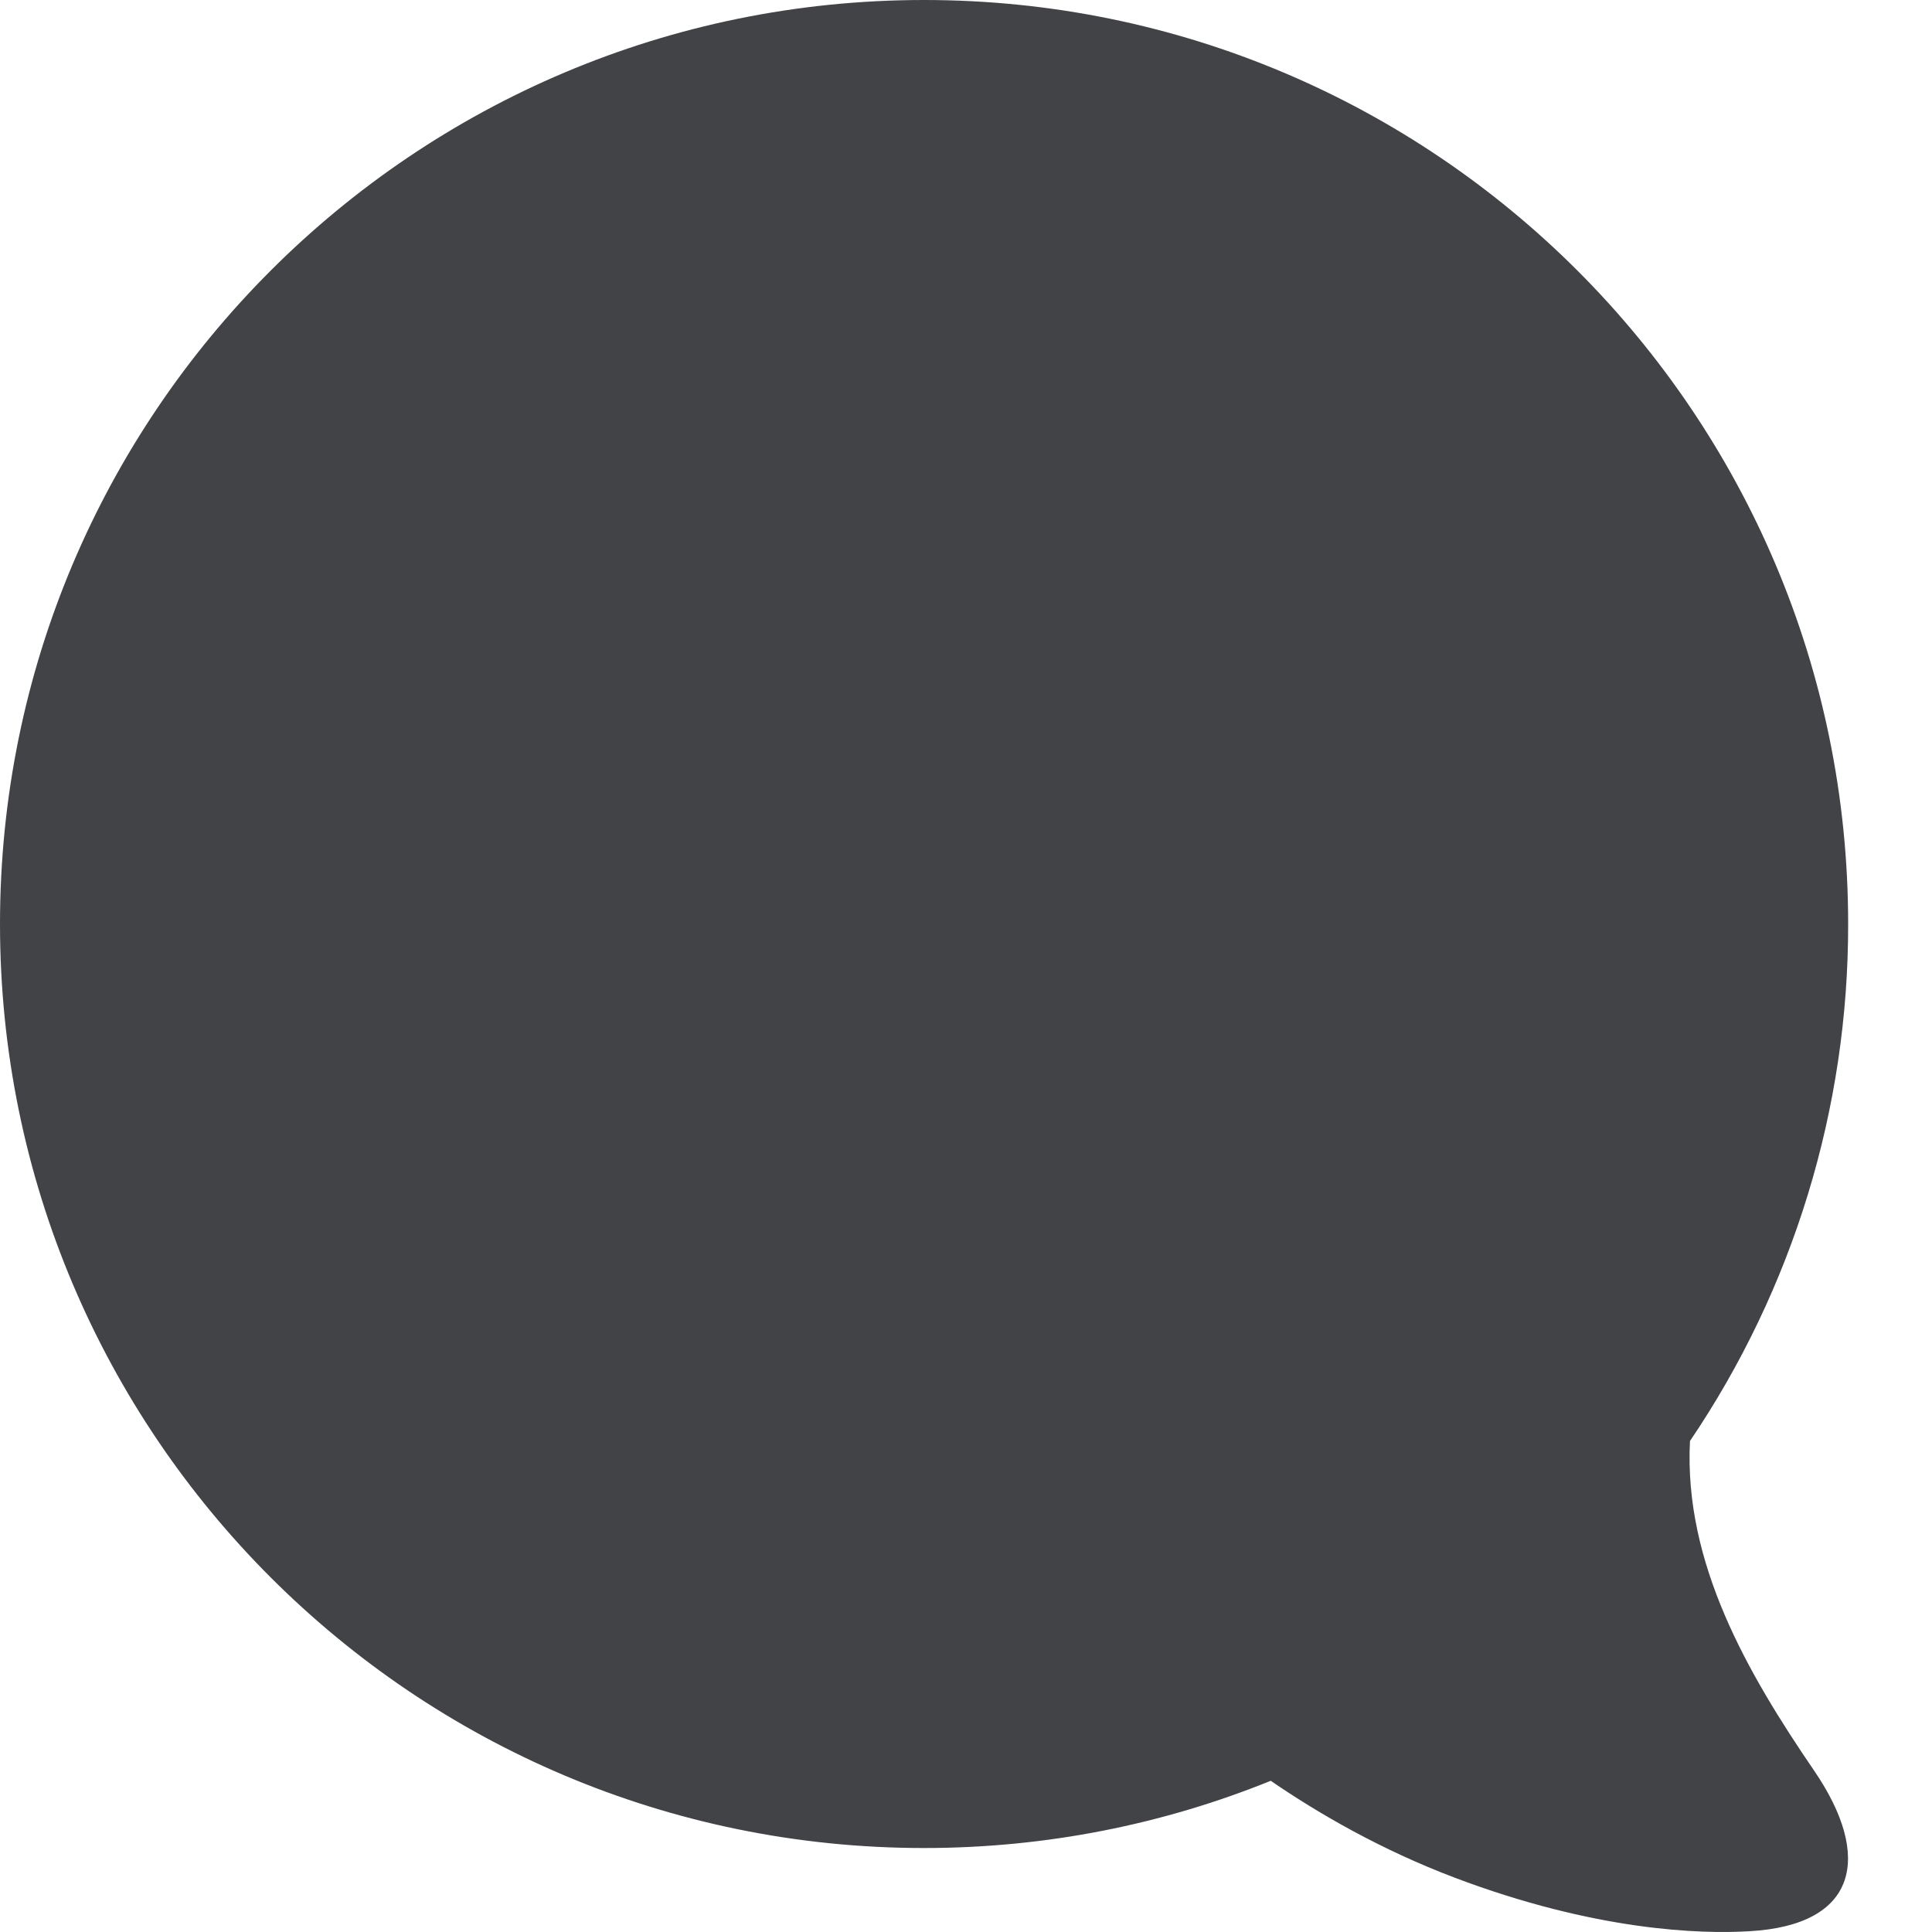 <svg width="15" height="15" viewBox="0 0 15 15" fill="none" xmlns="http://www.w3.org/2000/svg">
<path fill-rule="evenodd" clip-rule="evenodd" d="M9.866 13.826C10.245 14.086 10.727 14.363 11.291 14.577C12.386 14.992 13.203 15.017 13.582 14.994C14.425 14.947 14.539 14.413 14.086 13.749C13.569 12.992 13.072 12.136 13.121 11.188C13.923 10.003 14.351 8.605 14.349 7.174C14.349 3.212 11.137 0 7.174 0C3.212 0 0 3.212 0 7.174C0 11.136 3.212 14.348 7.174 14.348C8.125 14.348 9.034 14.163 9.866 13.826Z" fill="#414346"/>
</svg>
